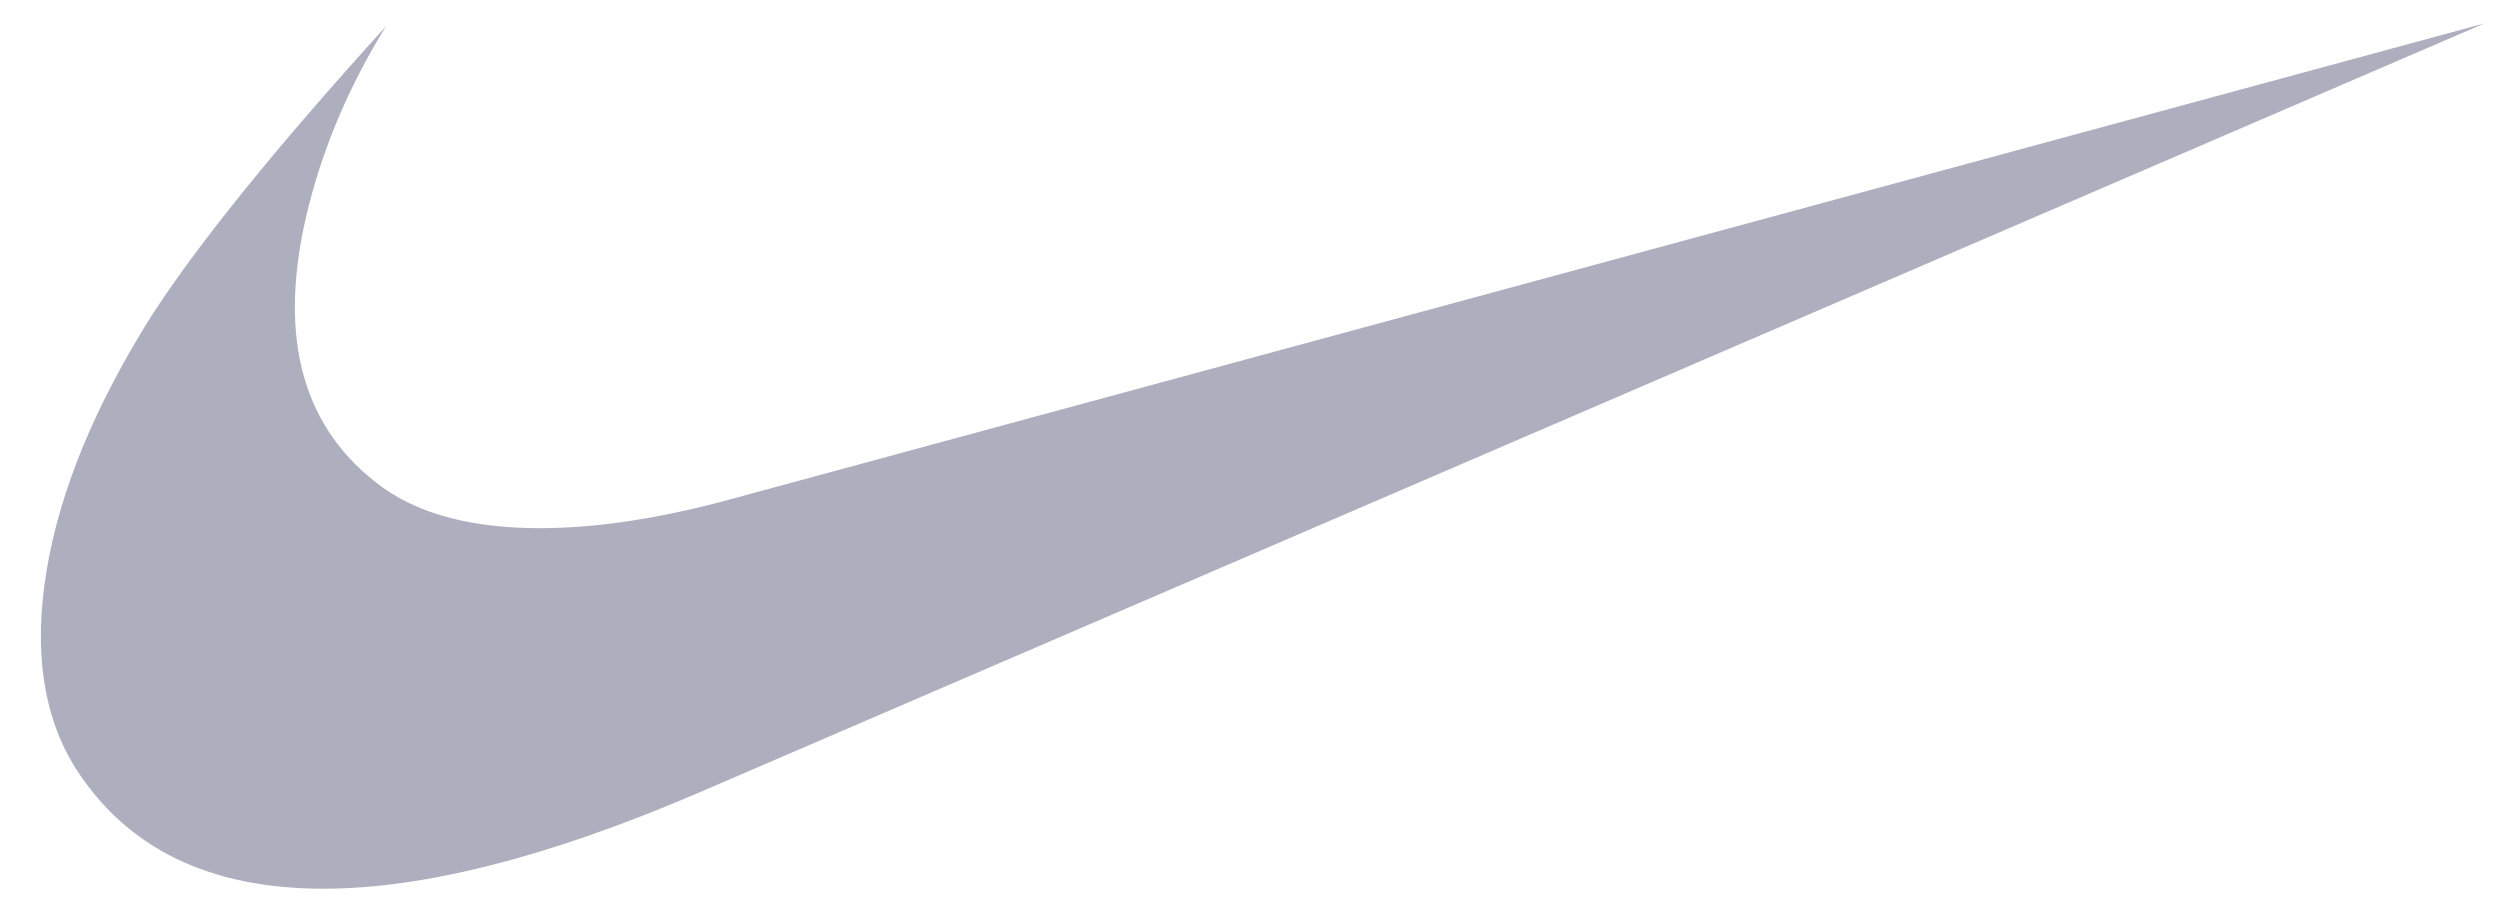 <svg width="74" height="27" viewBox="0 0 74 27" fill="none" xmlns="http://www.w3.org/2000/svg">
<path d="M73.536 0.694L20.623 23.489C16.235 25.367 12.55 26.306 9.568 26.306C6.192 26.306 3.745 25.111 2.226 22.721C1.269 21.184 0.988 19.234 1.382 16.872C1.776 14.51 2.817 11.992 4.504 9.317C5.911 7.154 8.218 4.308 11.424 0.779C10.299 2.6 9.512 4.479 9.061 6.414C8.218 10.056 8.977 12.732 11.34 14.439C12.465 15.236 14.012 15.634 15.982 15.634C17.557 15.634 19.329 15.378 21.298 14.866L73.536 0.694Z" fill="#ADAFBF"/>
</svg>
